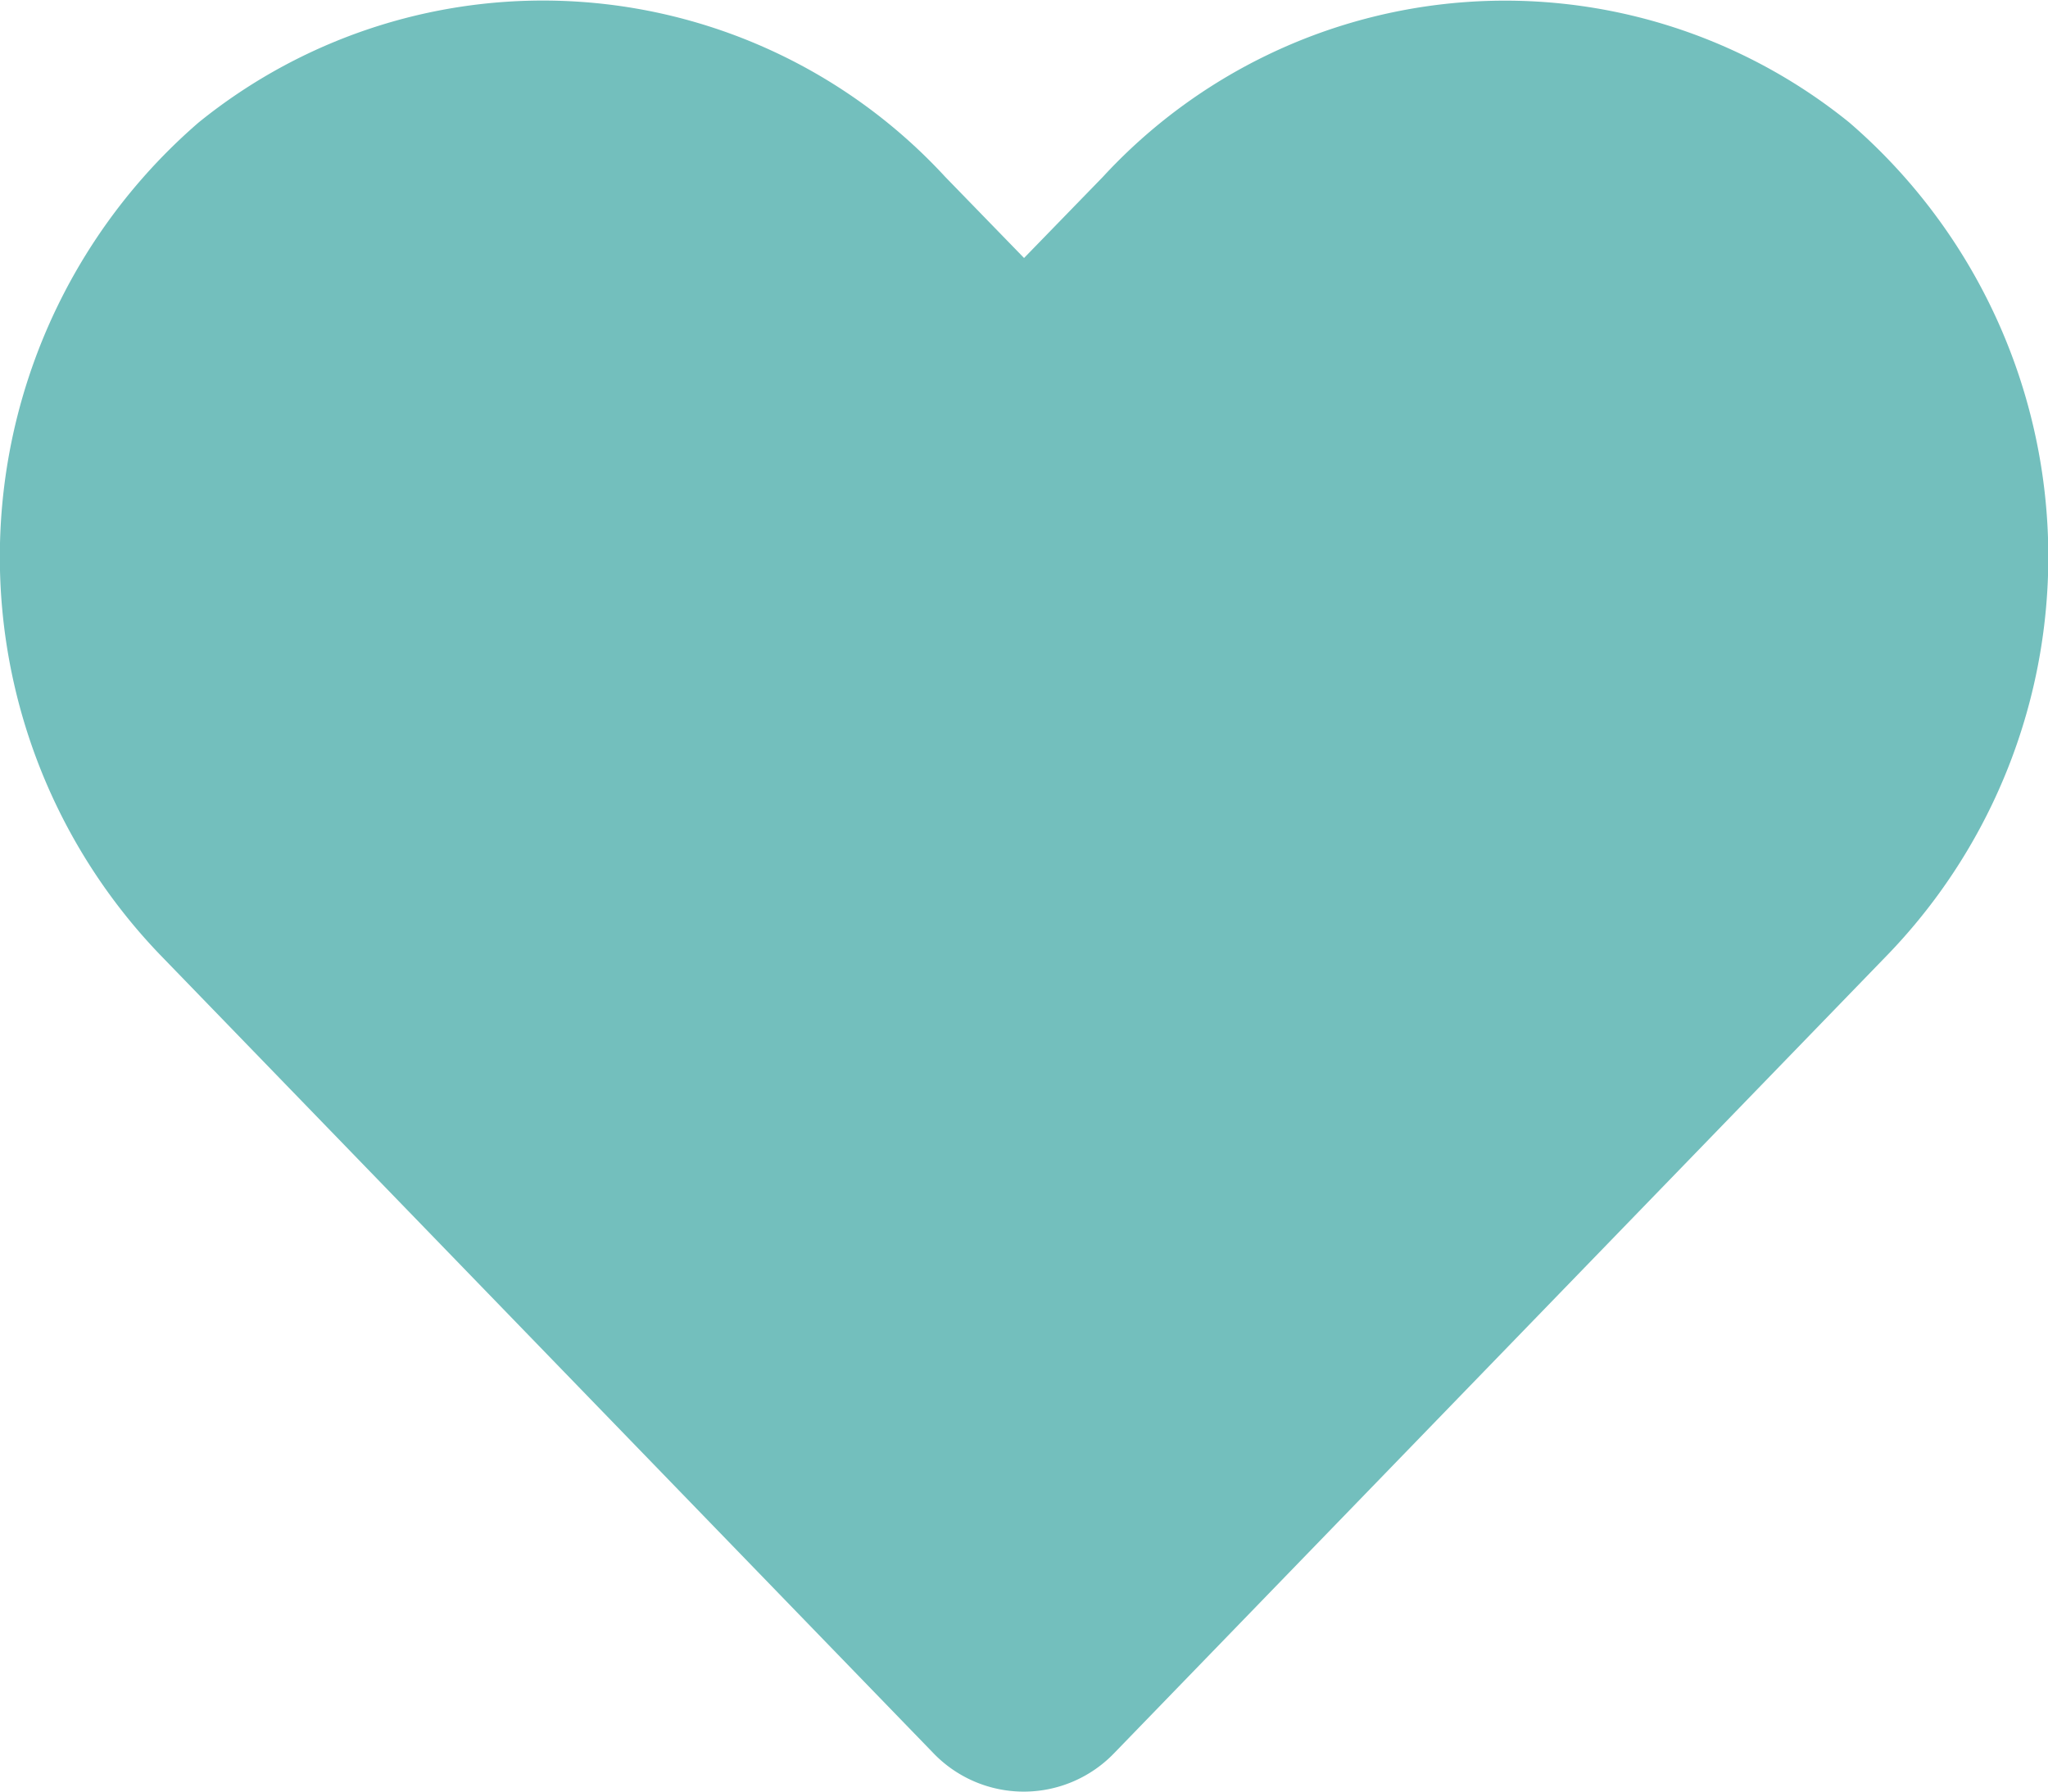 <svg xmlns="http://www.w3.org/2000/svg" width="18.571" height="16.25" viewBox="0 0 18.571 16.25">
  <path id="Icon_awesome-heart" data-name="Icon awesome-heart" d="M16.768,3.359A4.96,4.96,0,0,0,10,3.852l-.715.736L8.57,3.852A4.96,4.96,0,0,0,1.8,3.359,5.208,5.208,0,0,0,1.443,10.9l7.018,7.247a1.137,1.137,0,0,0,1.643,0L17.123,10.9a5.2,5.2,0,0,0-.355-7.541Z" transform="translate(0.001 -2.248)" fill="#73bfbd"/>
</svg>
